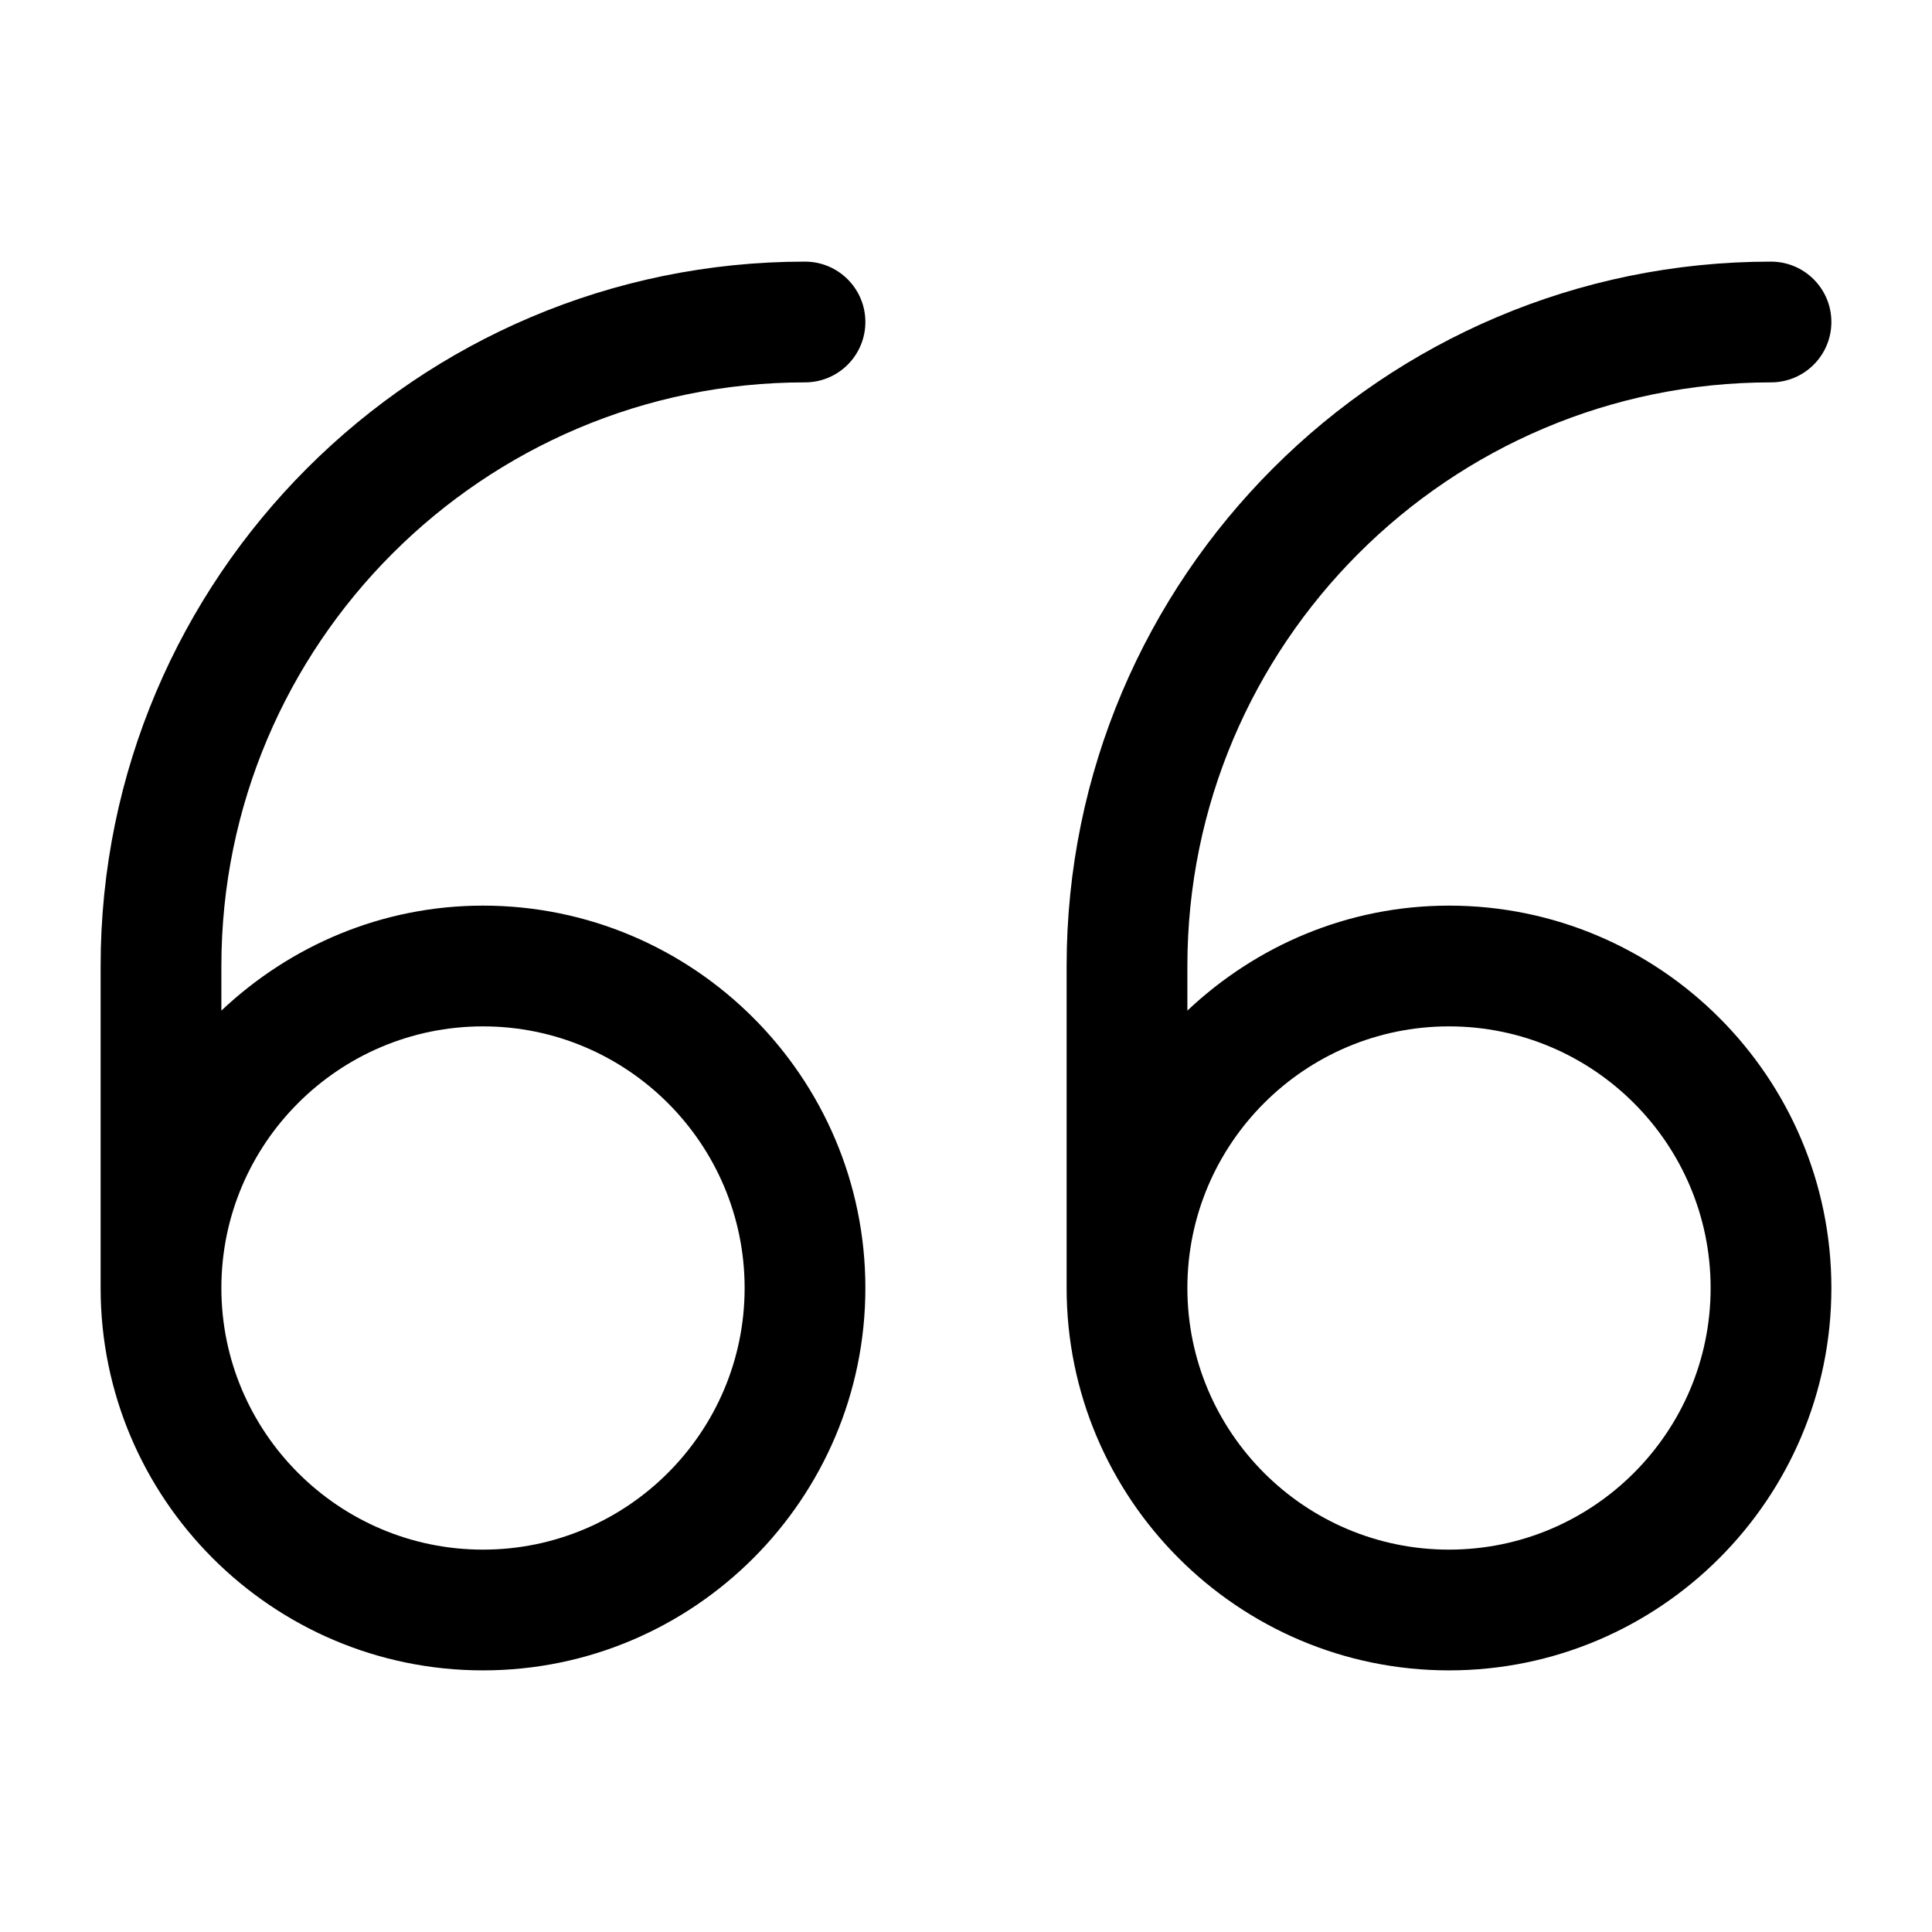 <?xml version="1.0" encoding="UTF-8"?><svg id="a" xmlns="http://www.w3.org/2000/svg" width="24" height="24" viewBox="0 0 24 24"><path d="m22,4.75c.414,0,.75-.336.75-.75s-.336-.75-.75-.75c-4.825,0-8.75,3.925-8.75,8.75v4c0,2.619,2.131,4.75,4.75,4.75s4.75-2.131,4.75-4.75-2.131-4.75-4.75-4.75c-1.26,0-2.399.501-3.25,1.304v-.554c0-3.998,3.252-7.25,7.25-7.25Zm-4,8c1.792,0,3.25,1.458,3.25,3.25s-1.458,3.25-3.25,3.25-3.25-1.458-3.25-3.25,1.458-3.25,3.25-3.25ZM10,4.75c.414,0,.75-.336.75-.75s-.336-.75-.75-.75C5.175,3.25,1.25,7.175,1.25,12v4c0,2.619,2.131,4.75,4.75,4.75s4.75-2.131,4.75-4.75-2.131-4.75-4.75-4.75c-1.26,0-2.399.501-3.25,1.304v-.554c0-3.998,3.252-7.25,7.25-7.25Zm-4,8c1.792,0,3.25,1.458,3.25,3.25s-1.458,3.25-3.25,3.25-3.25-1.458-3.25-3.25,1.458-3.25,3.25-3.25Z" stroke-width="0"/></svg>